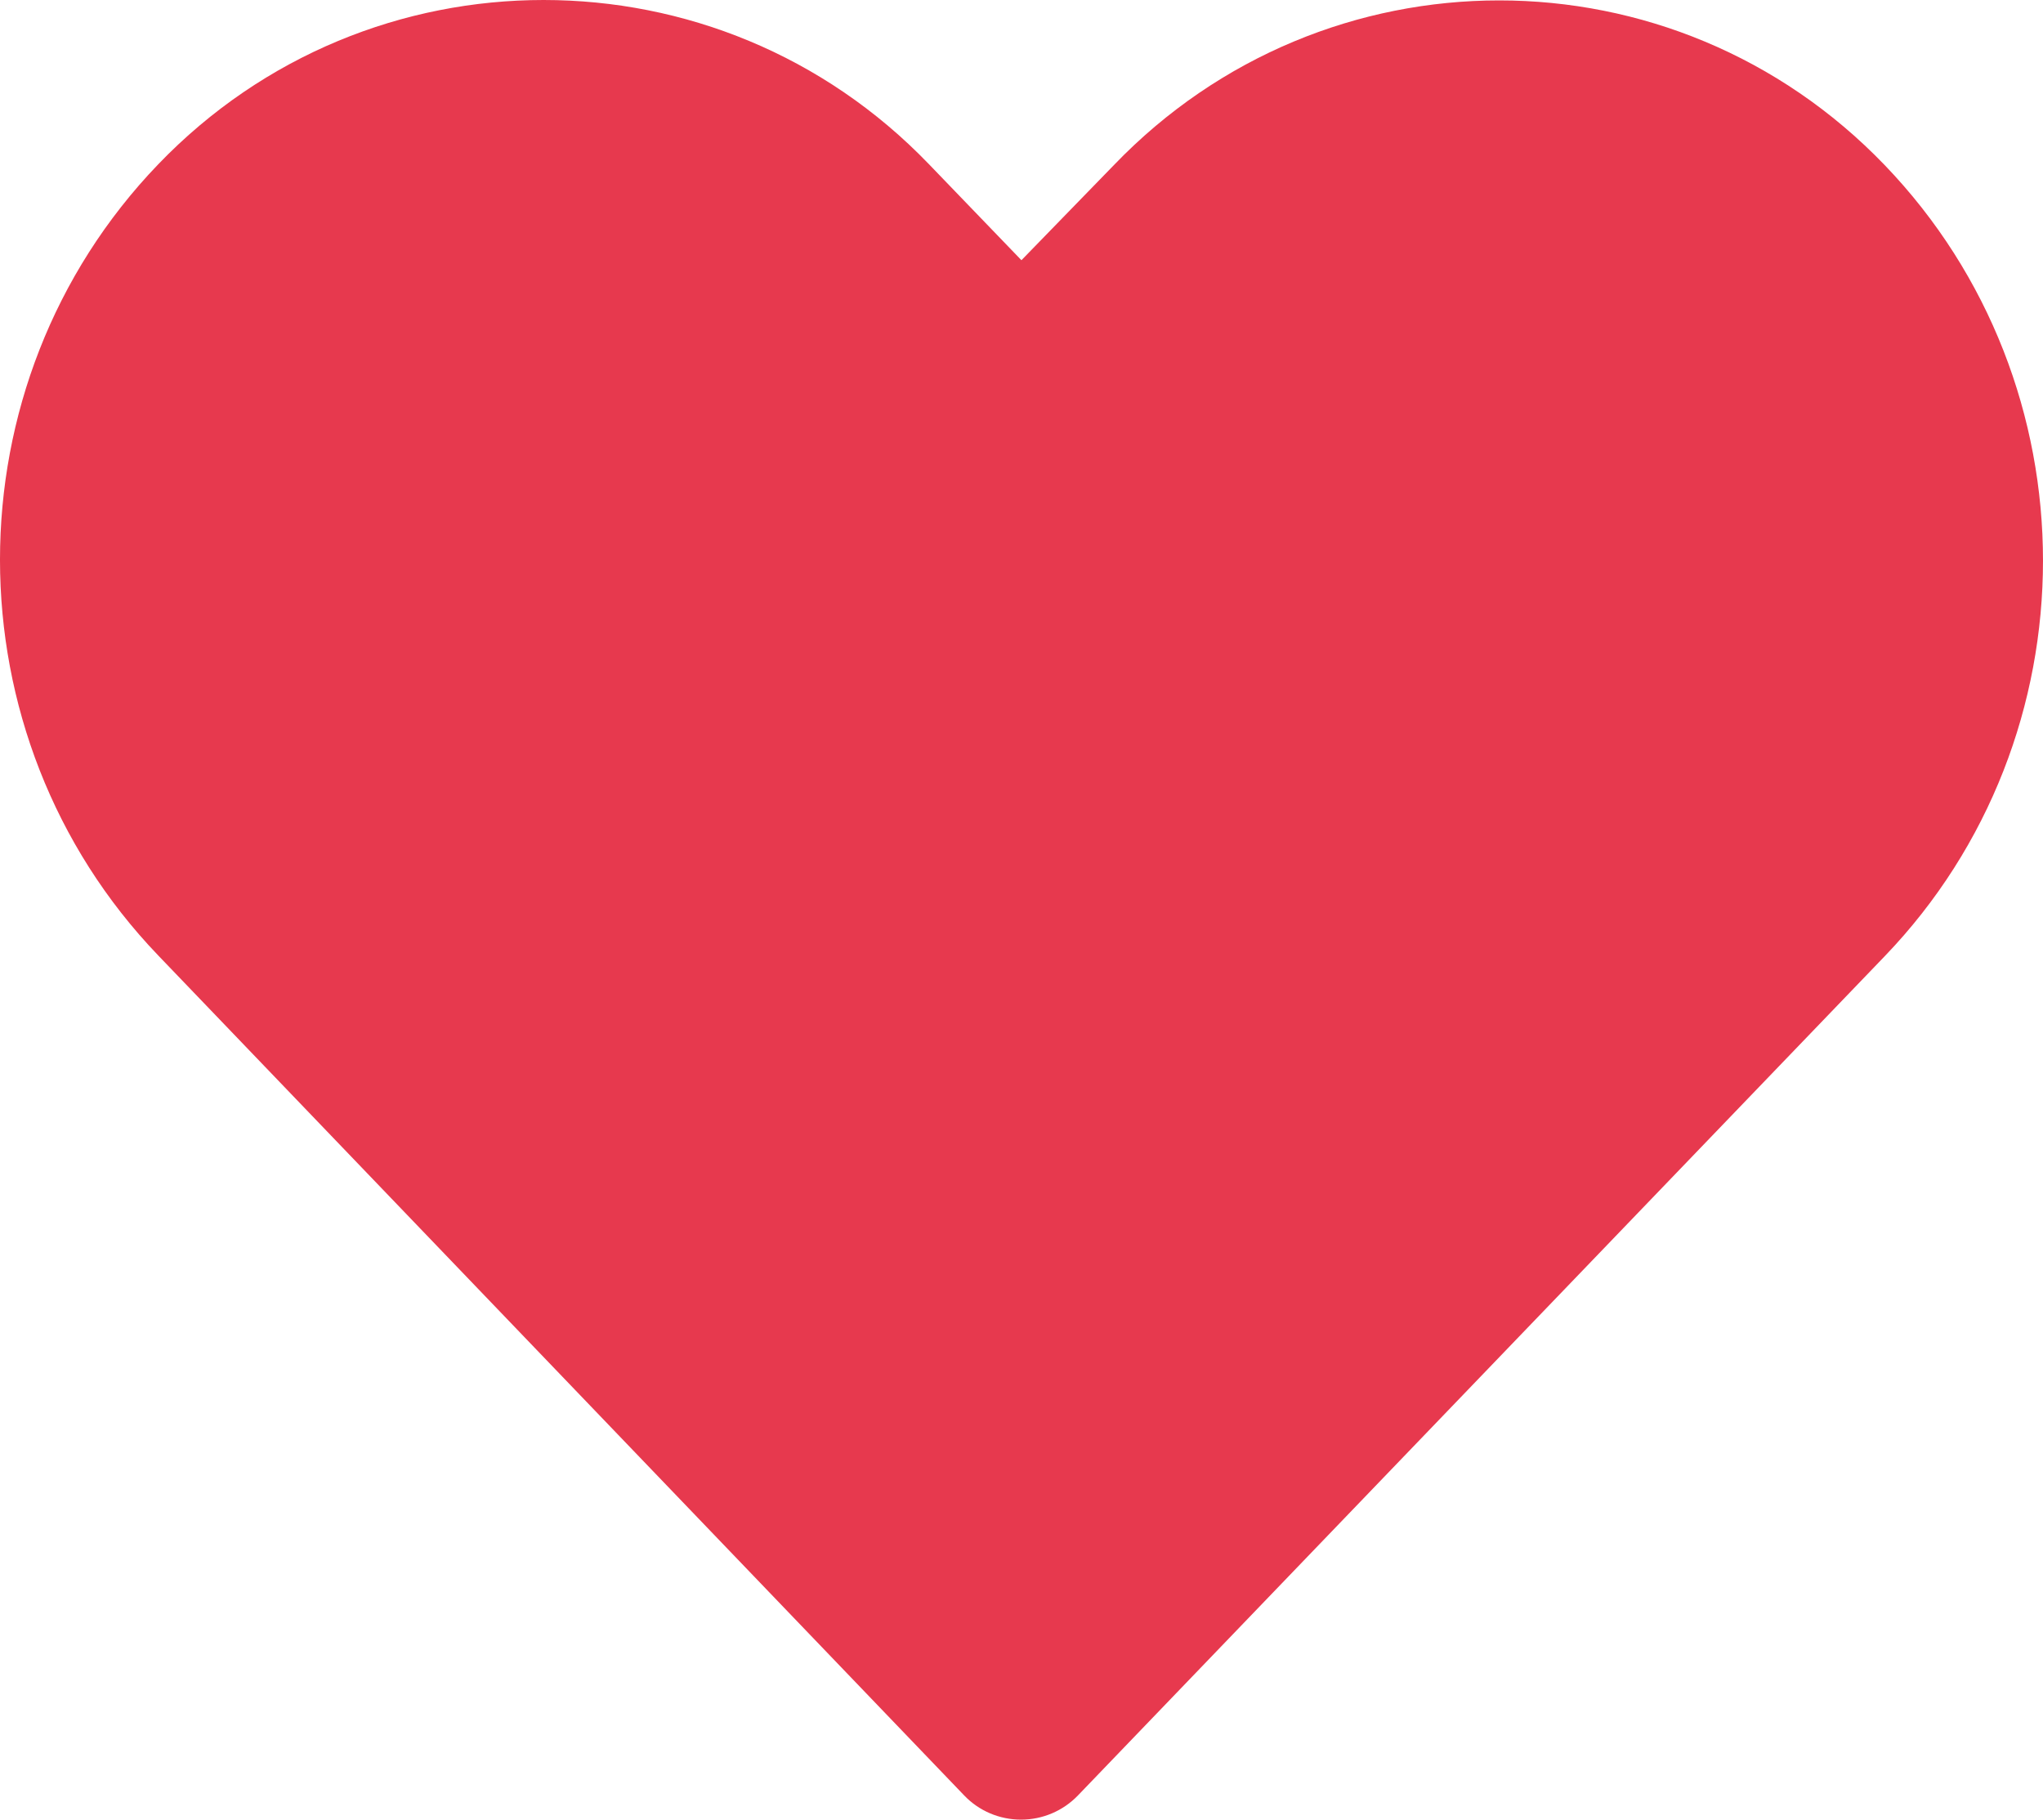 <?xml version="1.0" encoding="UTF-8"?>
<svg width="64px" height="57px" viewBox="0 0 64 57" version="1.1" xmlns="http://www.w3.org/2000/svg" xmlns:xlink="http://www.w3.org/1999/xlink">
    <!-- Generator: Sketch 52.3 (67297) - http://www.bohemiancoding.com/sketch -->
    <title>favorite-filled-dark</title>
    <desc>Created with Sketch.</desc>
    <g id="Page-1" stroke="none" stroke-width="1" fill="none" fill-rule="evenodd">
        <g id="favorite-empty-dark" fill="#E7394E" fill-rule="nonzero">
            <path d="M17.03,0 C12.647,0 8.264,1.707 4.957,5.146 C-1.656,12.023 -1.649,23.046 4.957,29.93 L30.205,56.242 C30.666,56.726 31.31,57 31.986,57 C32.659,57 33.303,56.726 33.768,56.242 C42.191,47.483 50.617,38.714 59.04,29.955 C65.653,23.078 65.653,12.048 59.04,5.171 C52.427,-1.706 41.508,-1.707 34.895,5.171 L31.998,8.151 L29.102,5.145 C25.795,1.707 21.412,0 17.029,0 L17.03,0 Z" id="Shape"></path>
        </g>
    </g>
</svg>